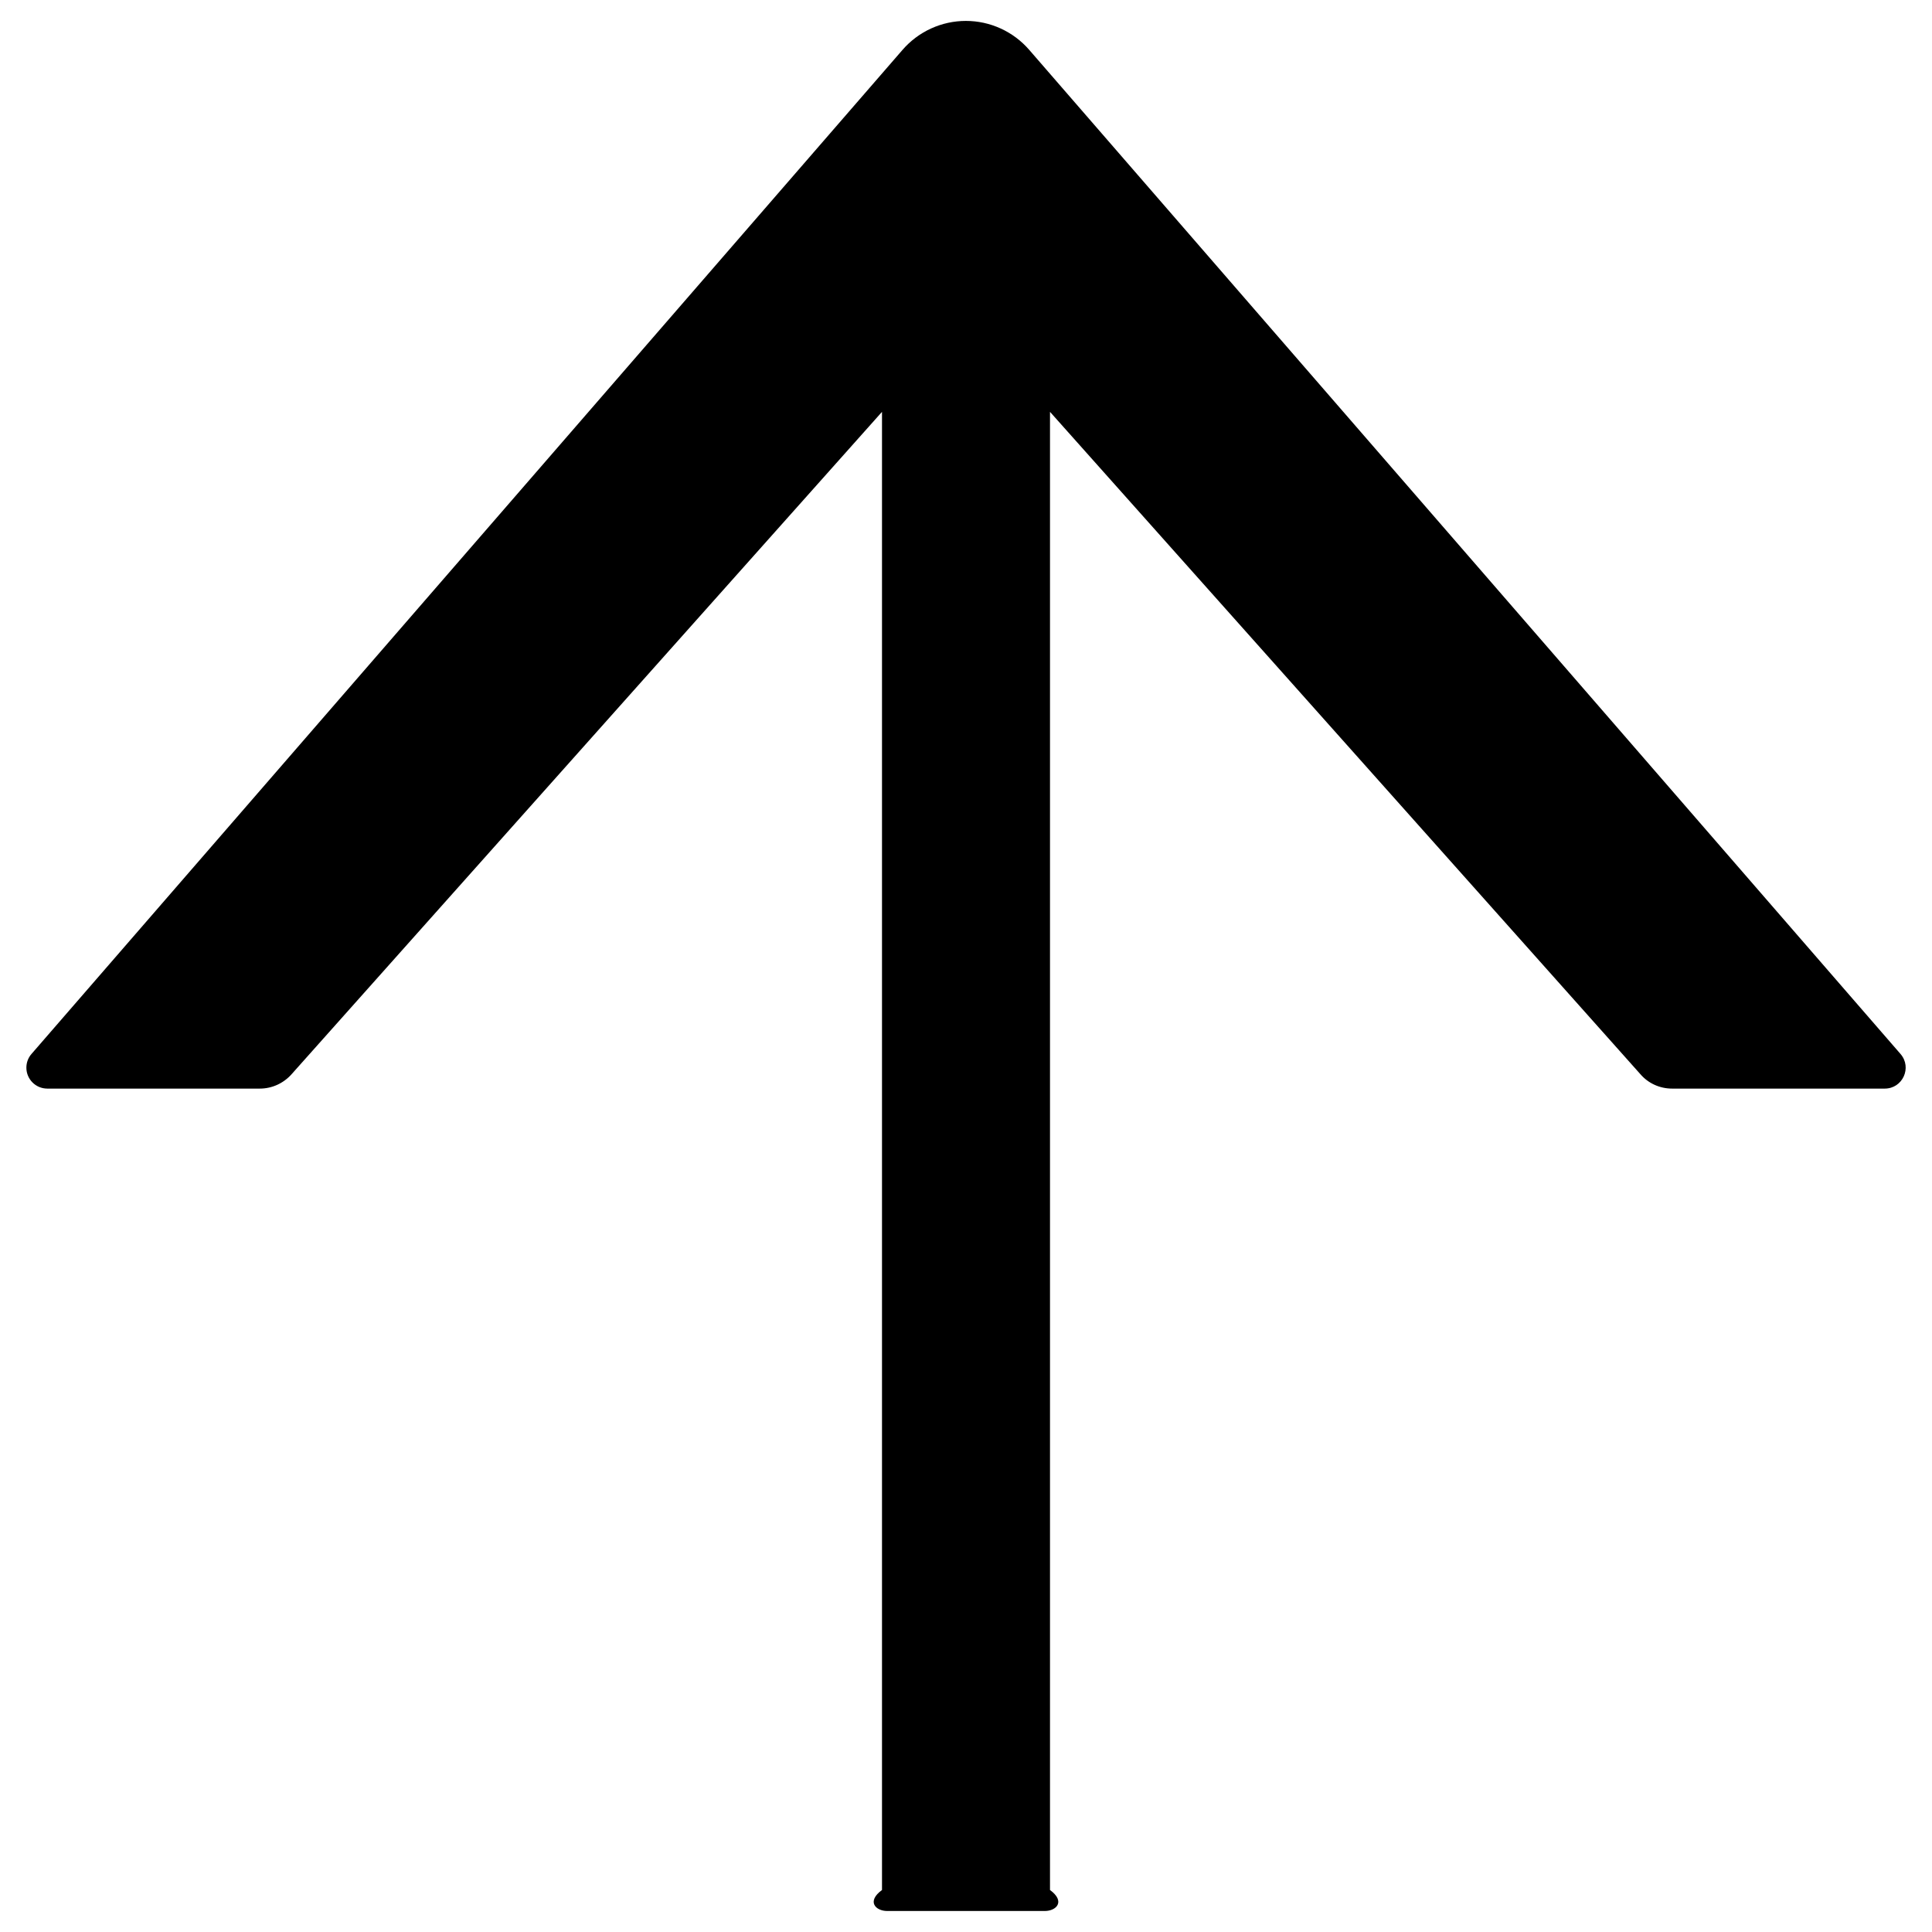 ﻿<?xml version="1.0" encoding="utf-8"?>
<svg version="1.1" xmlns:xlink="http://www.w3.org/1999/xlink" width="46px" height="46px" xmlns="http://www.w3.org/2000/svg">
  <defs>
    <pattern id="BGPattern" patternUnits="userSpaceOnUse" alignment="0 0" imageRepeat="None" />
    <mask fill="white" id="Clip2428">
      <path d="M 44.875 25.919  C 45.3 25.919  45.531 25.419  45.25 25.094  L 24.506 1.188  C 24.127 0.75  23.576 0.498  22.997 0.498  C 22.418 0.498  21.867 0.75  21.488 1.188  L 0.75 25.094  C 0.671 25.184  0.628 25.3  0.628 25.421  C 0.628 25.695  0.85 25.918  1.125 25.919  L 6.187 25.919  C 6.475 25.919  6.75 25.794  6.944 25.575  L 21 9.806  L 21 45  C 20.625 45.275  20.85 45.5  21.125 45.5  L 24.875 45.5  C 25.15 45.5  25.375 45.275  25 45  L 25 9.806  L 39.056 25.575  C 39.244 25.794  39.519 25.919  39.812 25.919  L 44.875 25.919  Z " fill-rule="evenodd" />
    </mask>
  </defs>
  <g>
    <path d="M 44.875 25.919  C 45.3 25.919  45.531 25.419  45.25 25.094  L 24.506 1.188  C 24.127 0.75  23.576 0.498  22.997 0.498  C 22.418 0.498  21.867 0.75  21.488 1.188  L 0.75 25.094  C 0.671 25.184  0.628 25.3  0.628 25.421  C 0.628 25.695  0.85 25.918  1.125 25.919  L 6.187 25.919  C 6.475 25.919  6.75 25.794  6.944 25.575  L 21 9.806  L 21 45  C 20.625 45.275  20.85 45.5  21.125 45.5  L 24.875 45.5  C 25.15 45.5  25.375 45.275  25 45  L 25 9.806  L 39.056 25.575  C 39.244 25.794  39.519 25.919  39.812 25.919  L 44.875 25.919  Z " fill-rule="nonzero" fill="rgba(0, 0, 0, 1)" stroke="none" class="fill" />
    <path d="M 44.875 25.919  C 45.3 25.919  45.531 25.419  45.25 25.094  L 24.506 1.188  C 24.127 0.75  23.576 0.498  22.997 0.498  C 22.418 0.498  21.867 0.75  21.488 1.188  L 0.75 25.094  C 0.671 25.184  0.628 25.3  0.628 25.421  C 0.628 25.695  0.85 25.918  1.125 25.919  L 6.187 25.919  C 6.475 25.919  6.75 25.794  6.944 25.575  L 21 9.806  L 21 45  C 20.625 45.275  20.85 45.5  21.125 45.5  L 24.875 45.5  C 25.15 45.5  25.375 45.275  25 45  L 25 9.806  L 39.056 25.575  C 39.244 25.794  39.519 25.919  39.812 25.919  L 44.875 25.919  Z " stroke-width="0" stroke-dasharray="0" stroke="rgba(255, 255, 255, 0)" fill="none" class="stroke" mask="url(#Clip2428)" />
  </g>
</svg>